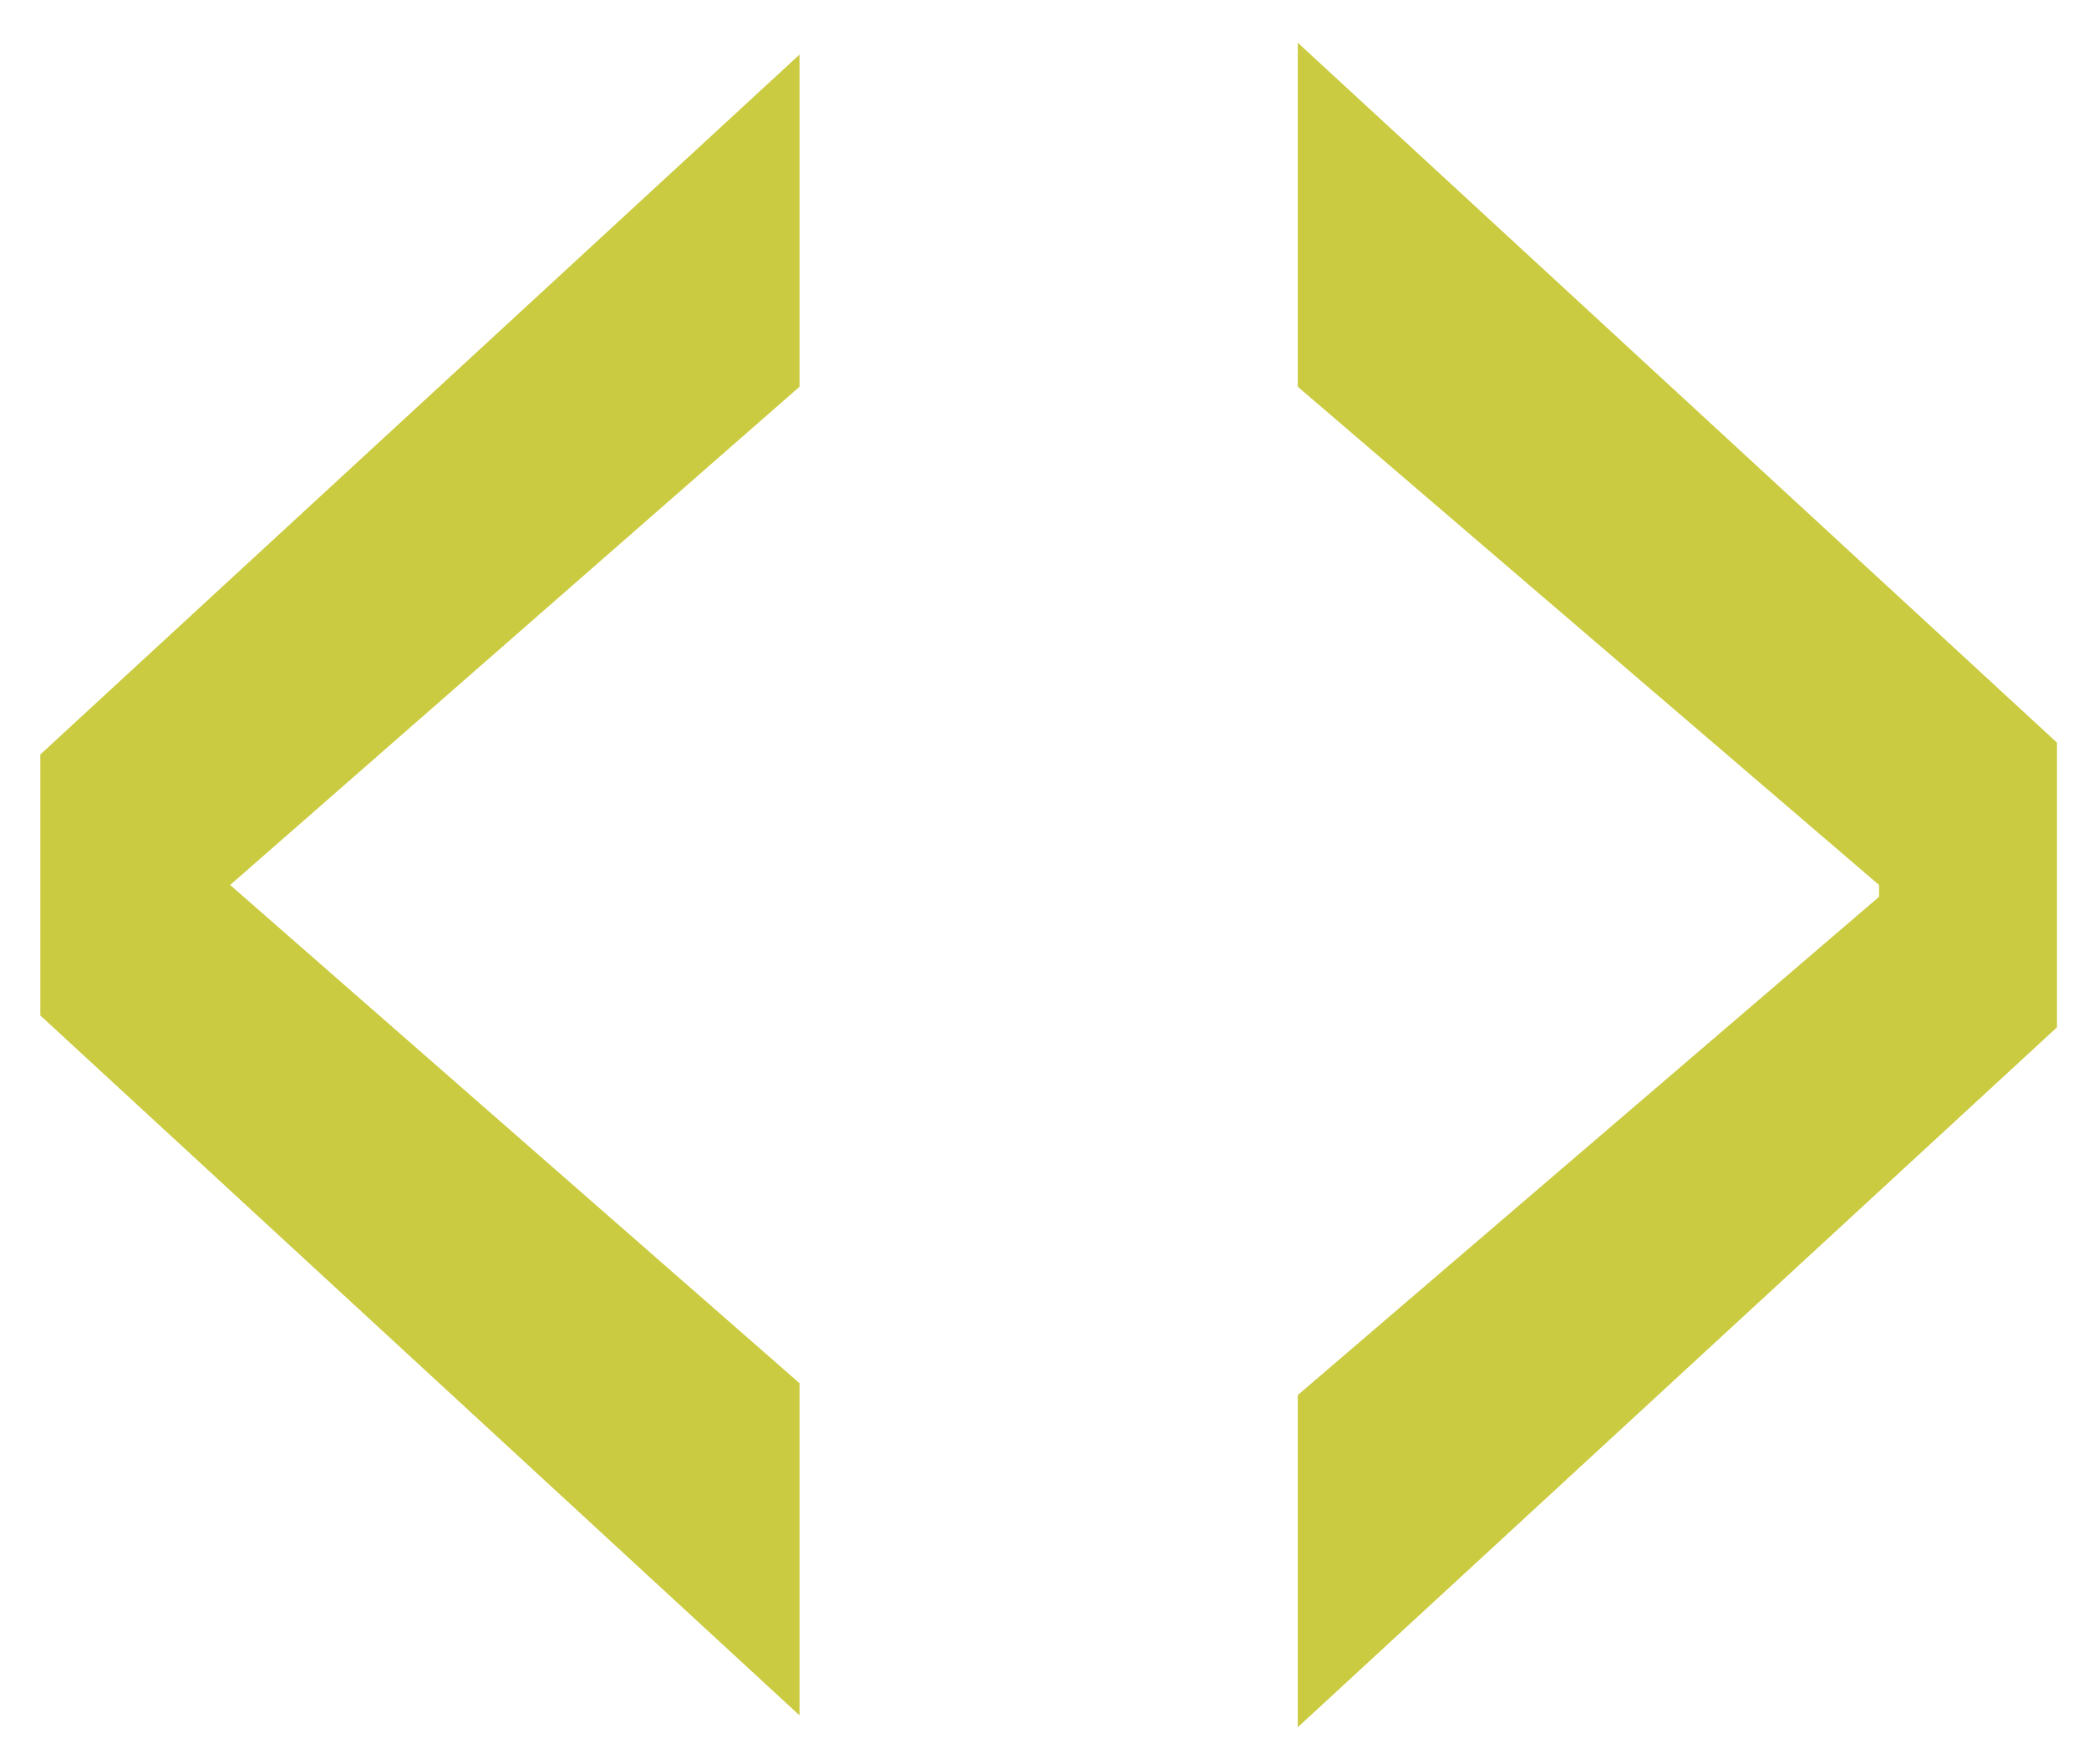 <svg xmlns="http://www.w3.org/2000/svg" role="img" viewBox="7.16 8.54 17.61 14.87"><style>svg {fill:#cbcb41}</style><path d="M7.5 14.9L13.9 9v2.8L9.1 16l4.8 4.2V23l-6.4-5.9v-2.2zm17 2.3l-6.4 5.9v-2.8l4.9-4.2V16l-4.9-4.2V8.9l6.4 5.9v2.4z" color="currentColor"/></svg>